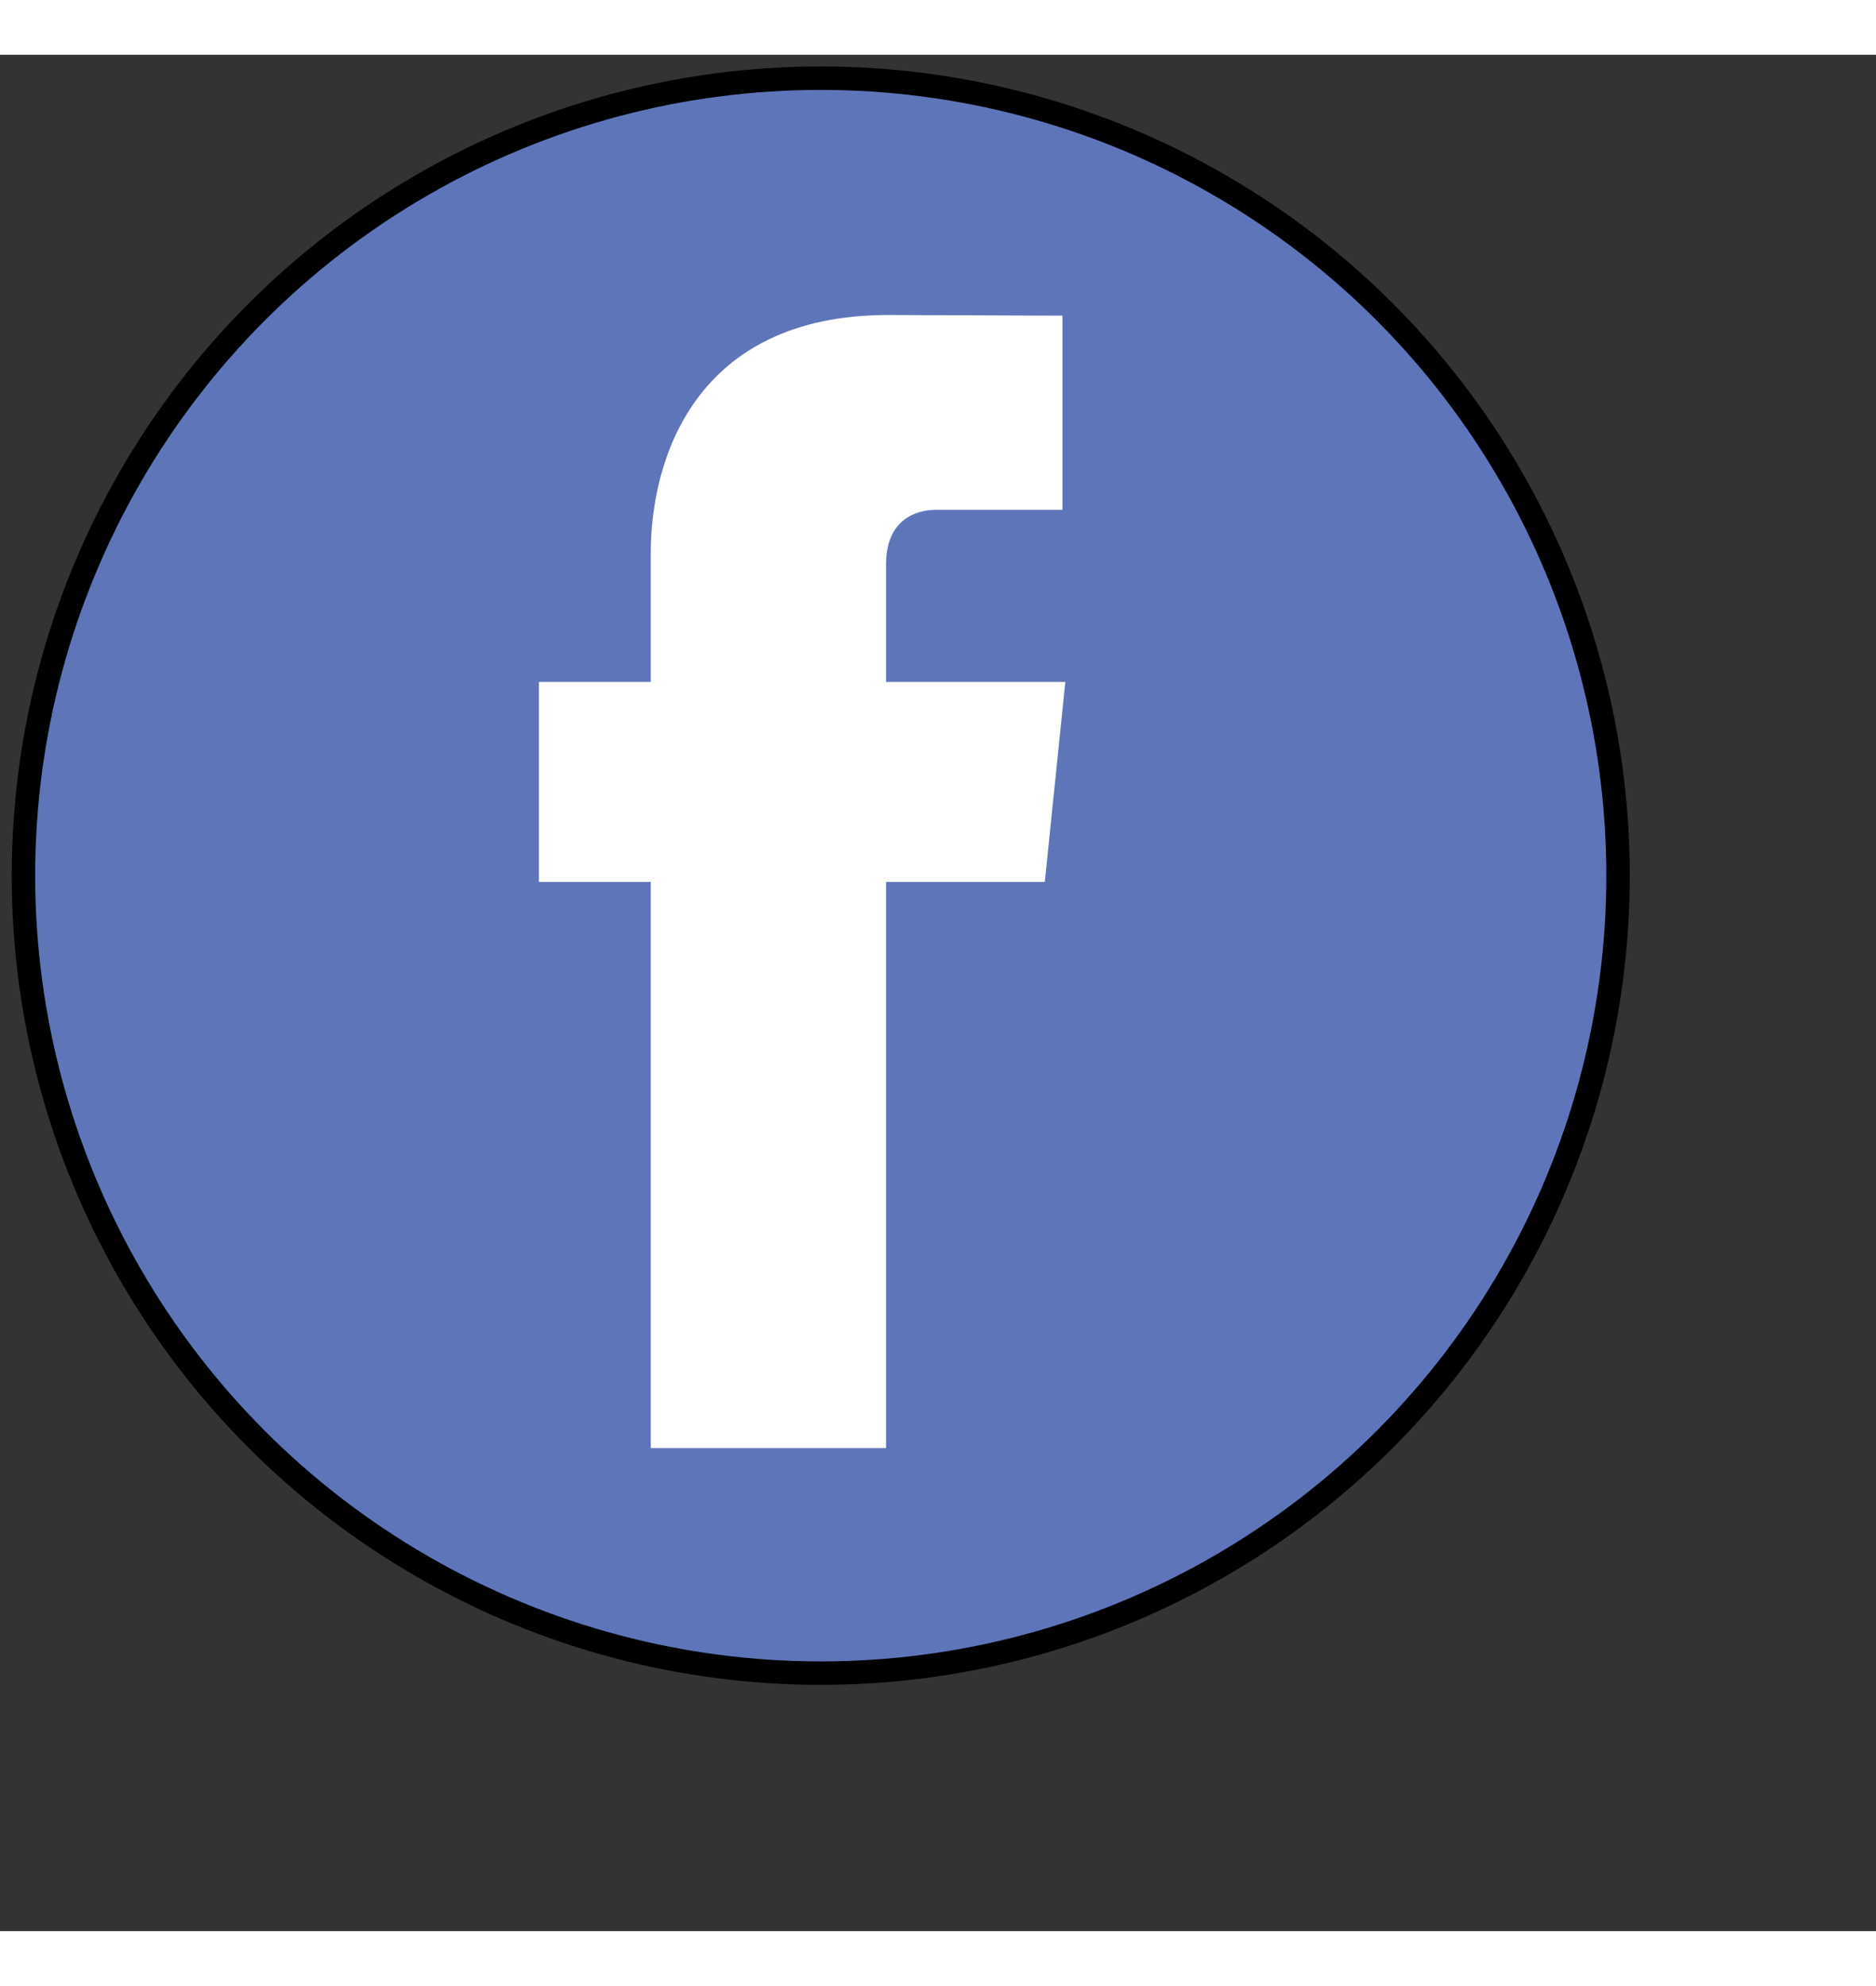 <svg enable-background="new 0 0 56.693 56.693" height="60px" version="1.1" viewBox="-5 -5 80 80" width="56.693px" xml:space="preserve" xmlns="http://www.w3.org/2000/svg" xmlns:xlink="http://www.w3.org/1999/xlink">
          <rect x="-5" y="-5" width="80" height="80" fill="#333333" stroke="none"/>
          <circle cx="30" cy="30" r="34" stroke="black" stroke-width="1" fill="#5e75ba"></circle>
          <path fill="white" d="M40.43,21.739h-7.645v-5.014c0-1.883,1.248-2.322,2.127-2.322c0.877,0,5.395,0,5.395,0V6.125l-7.43-0.029  c-8.248,0-10.125,6.174-10.125,10.125v5.518h-4.77v8.53h4.77c0,10.947,0,24.137,0,24.137h10.033c0,0,0-13.32,0-24.137h6.77
            L40.43,21.739z"></path>
          </svg>